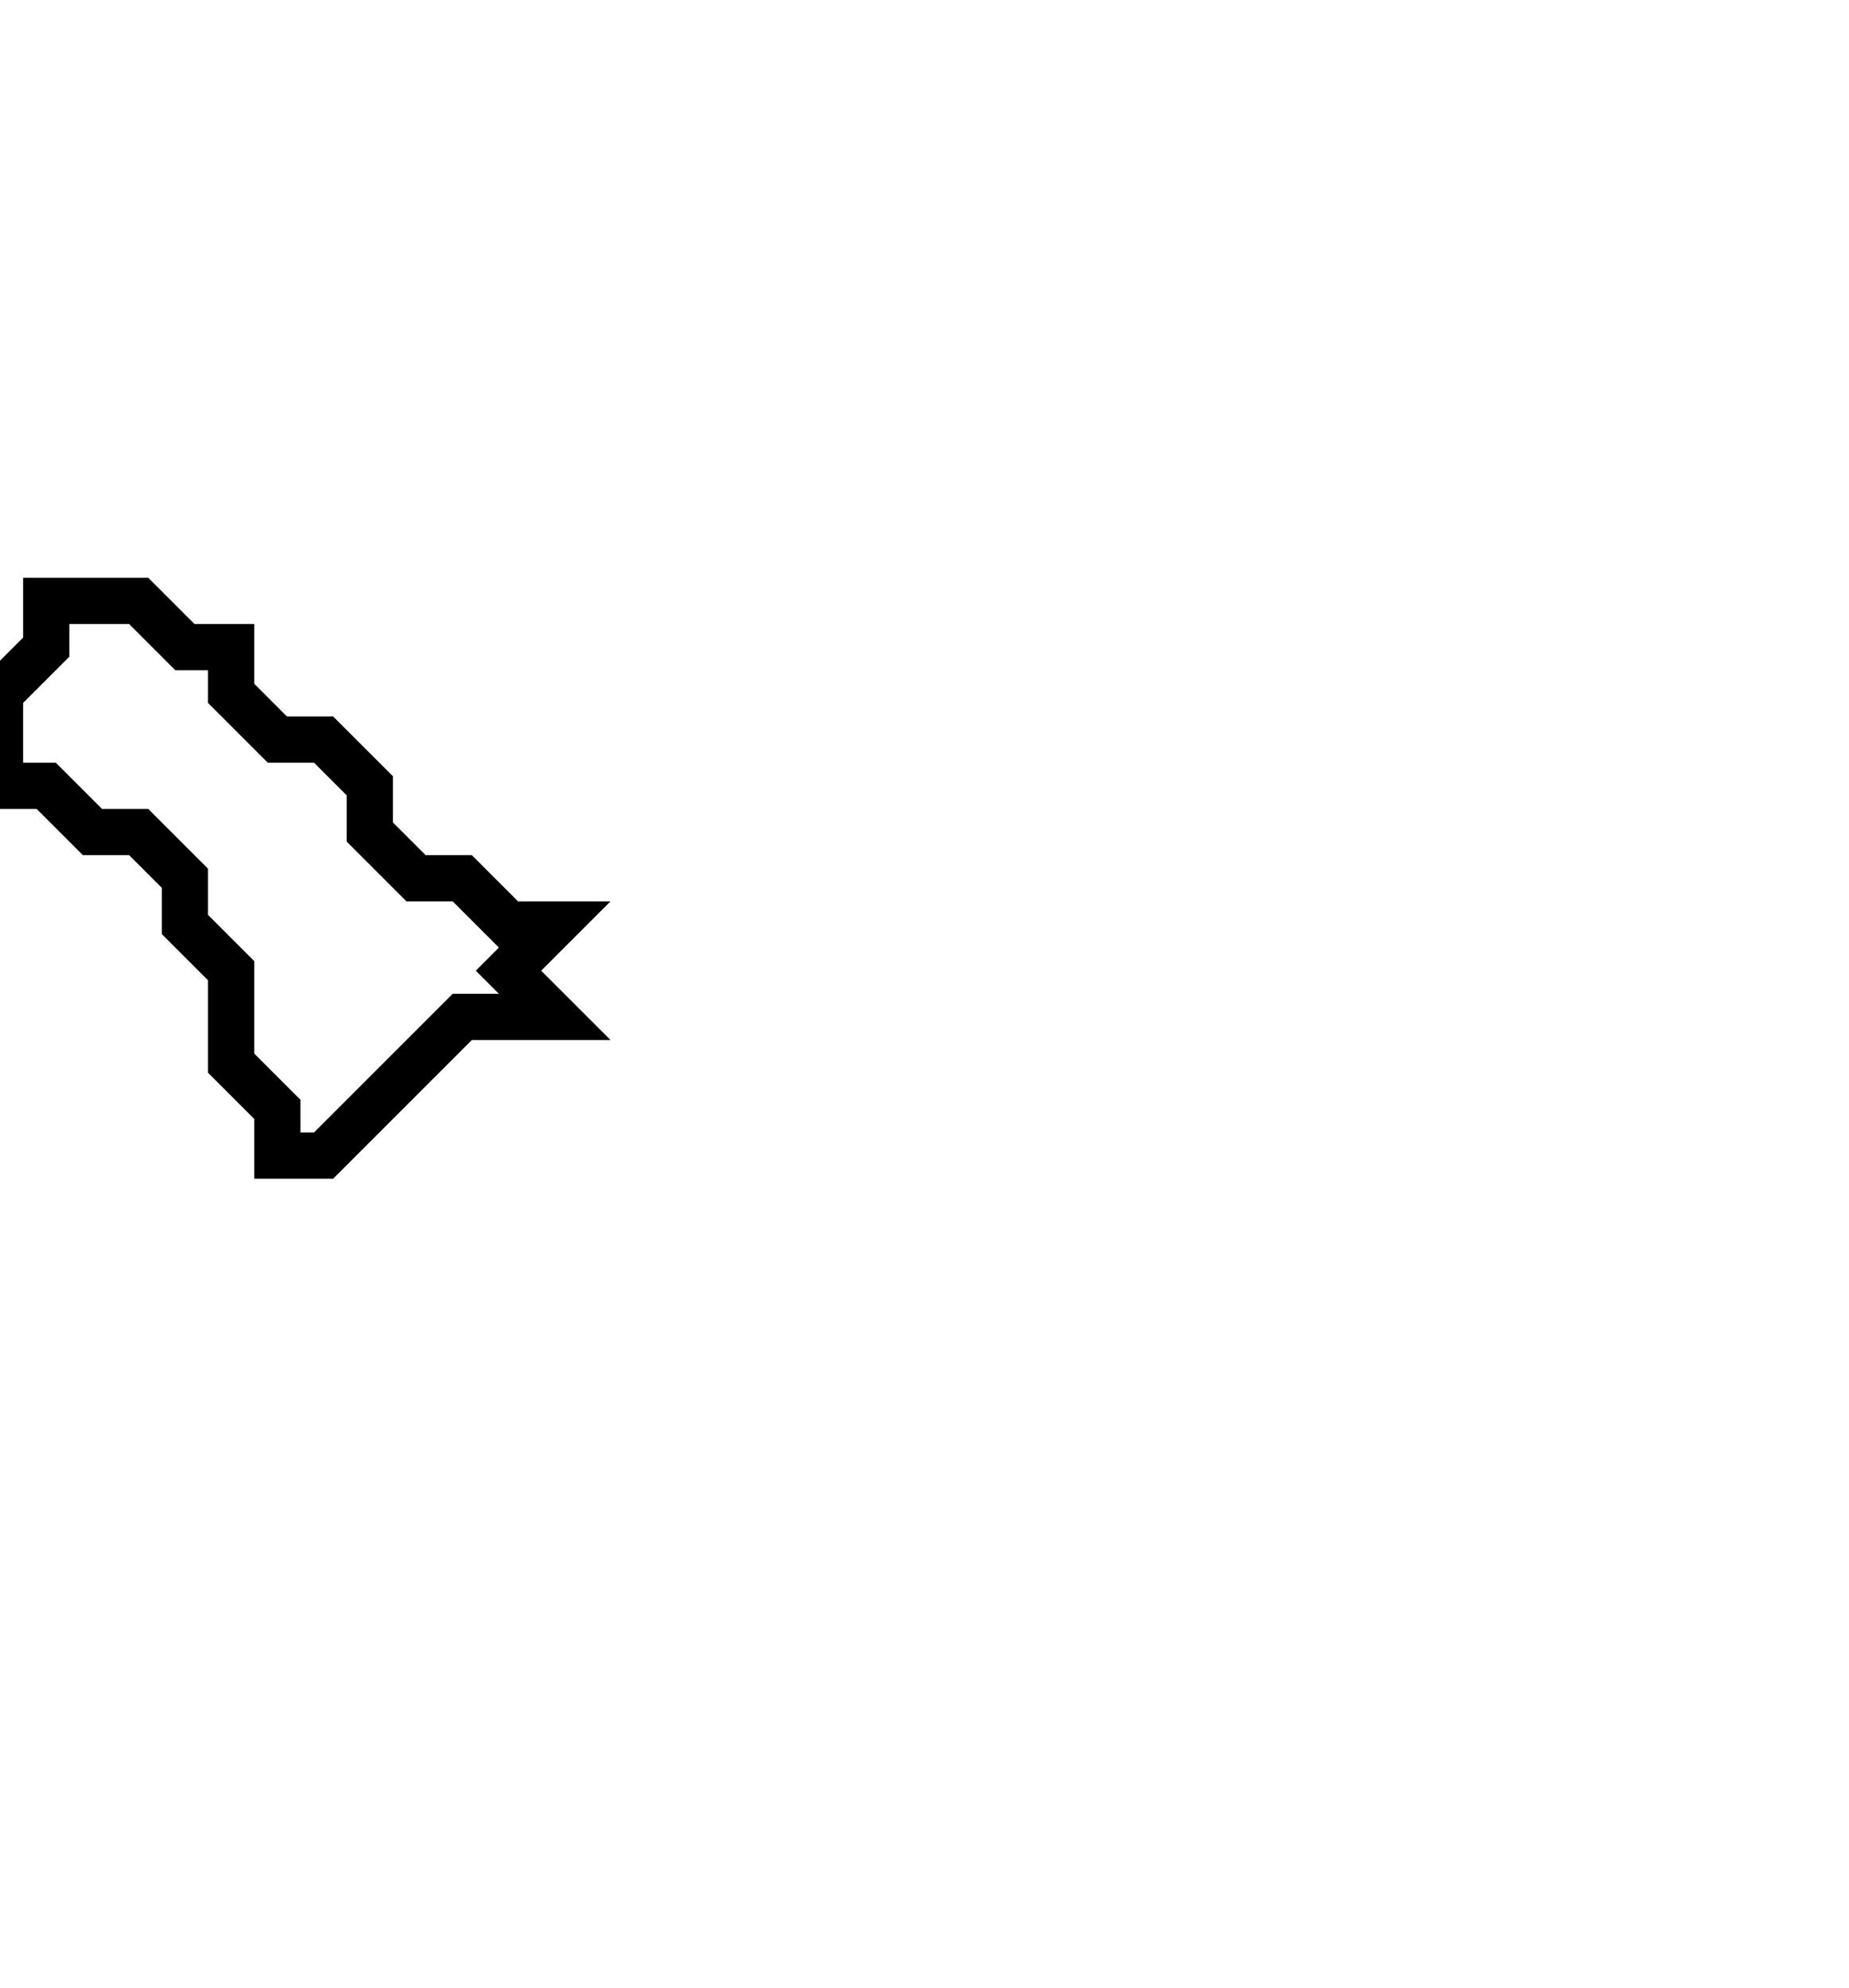<svg xmlns="http://www.w3.org/2000/svg" width="40" height="43">
  <path d="M 1,13 L 1,14 L 0,15 L 0,17 L 1,17 L 2,18 L 3,18 L 4,19 L 4,20 L 5,21 L 5,23 L 6,24 L 6,25 L 7,25 L 10,22 L 12,22 L 11,21 L 12,20 L 11,20 L 10,19 L 9,19 L 8,18 L 8,17 L 7,16 L 6,16 L 5,15 L 5,14 L 4,14 L 3,13 Z" fill="none" stroke="black" stroke-width="1"/>
</svg>